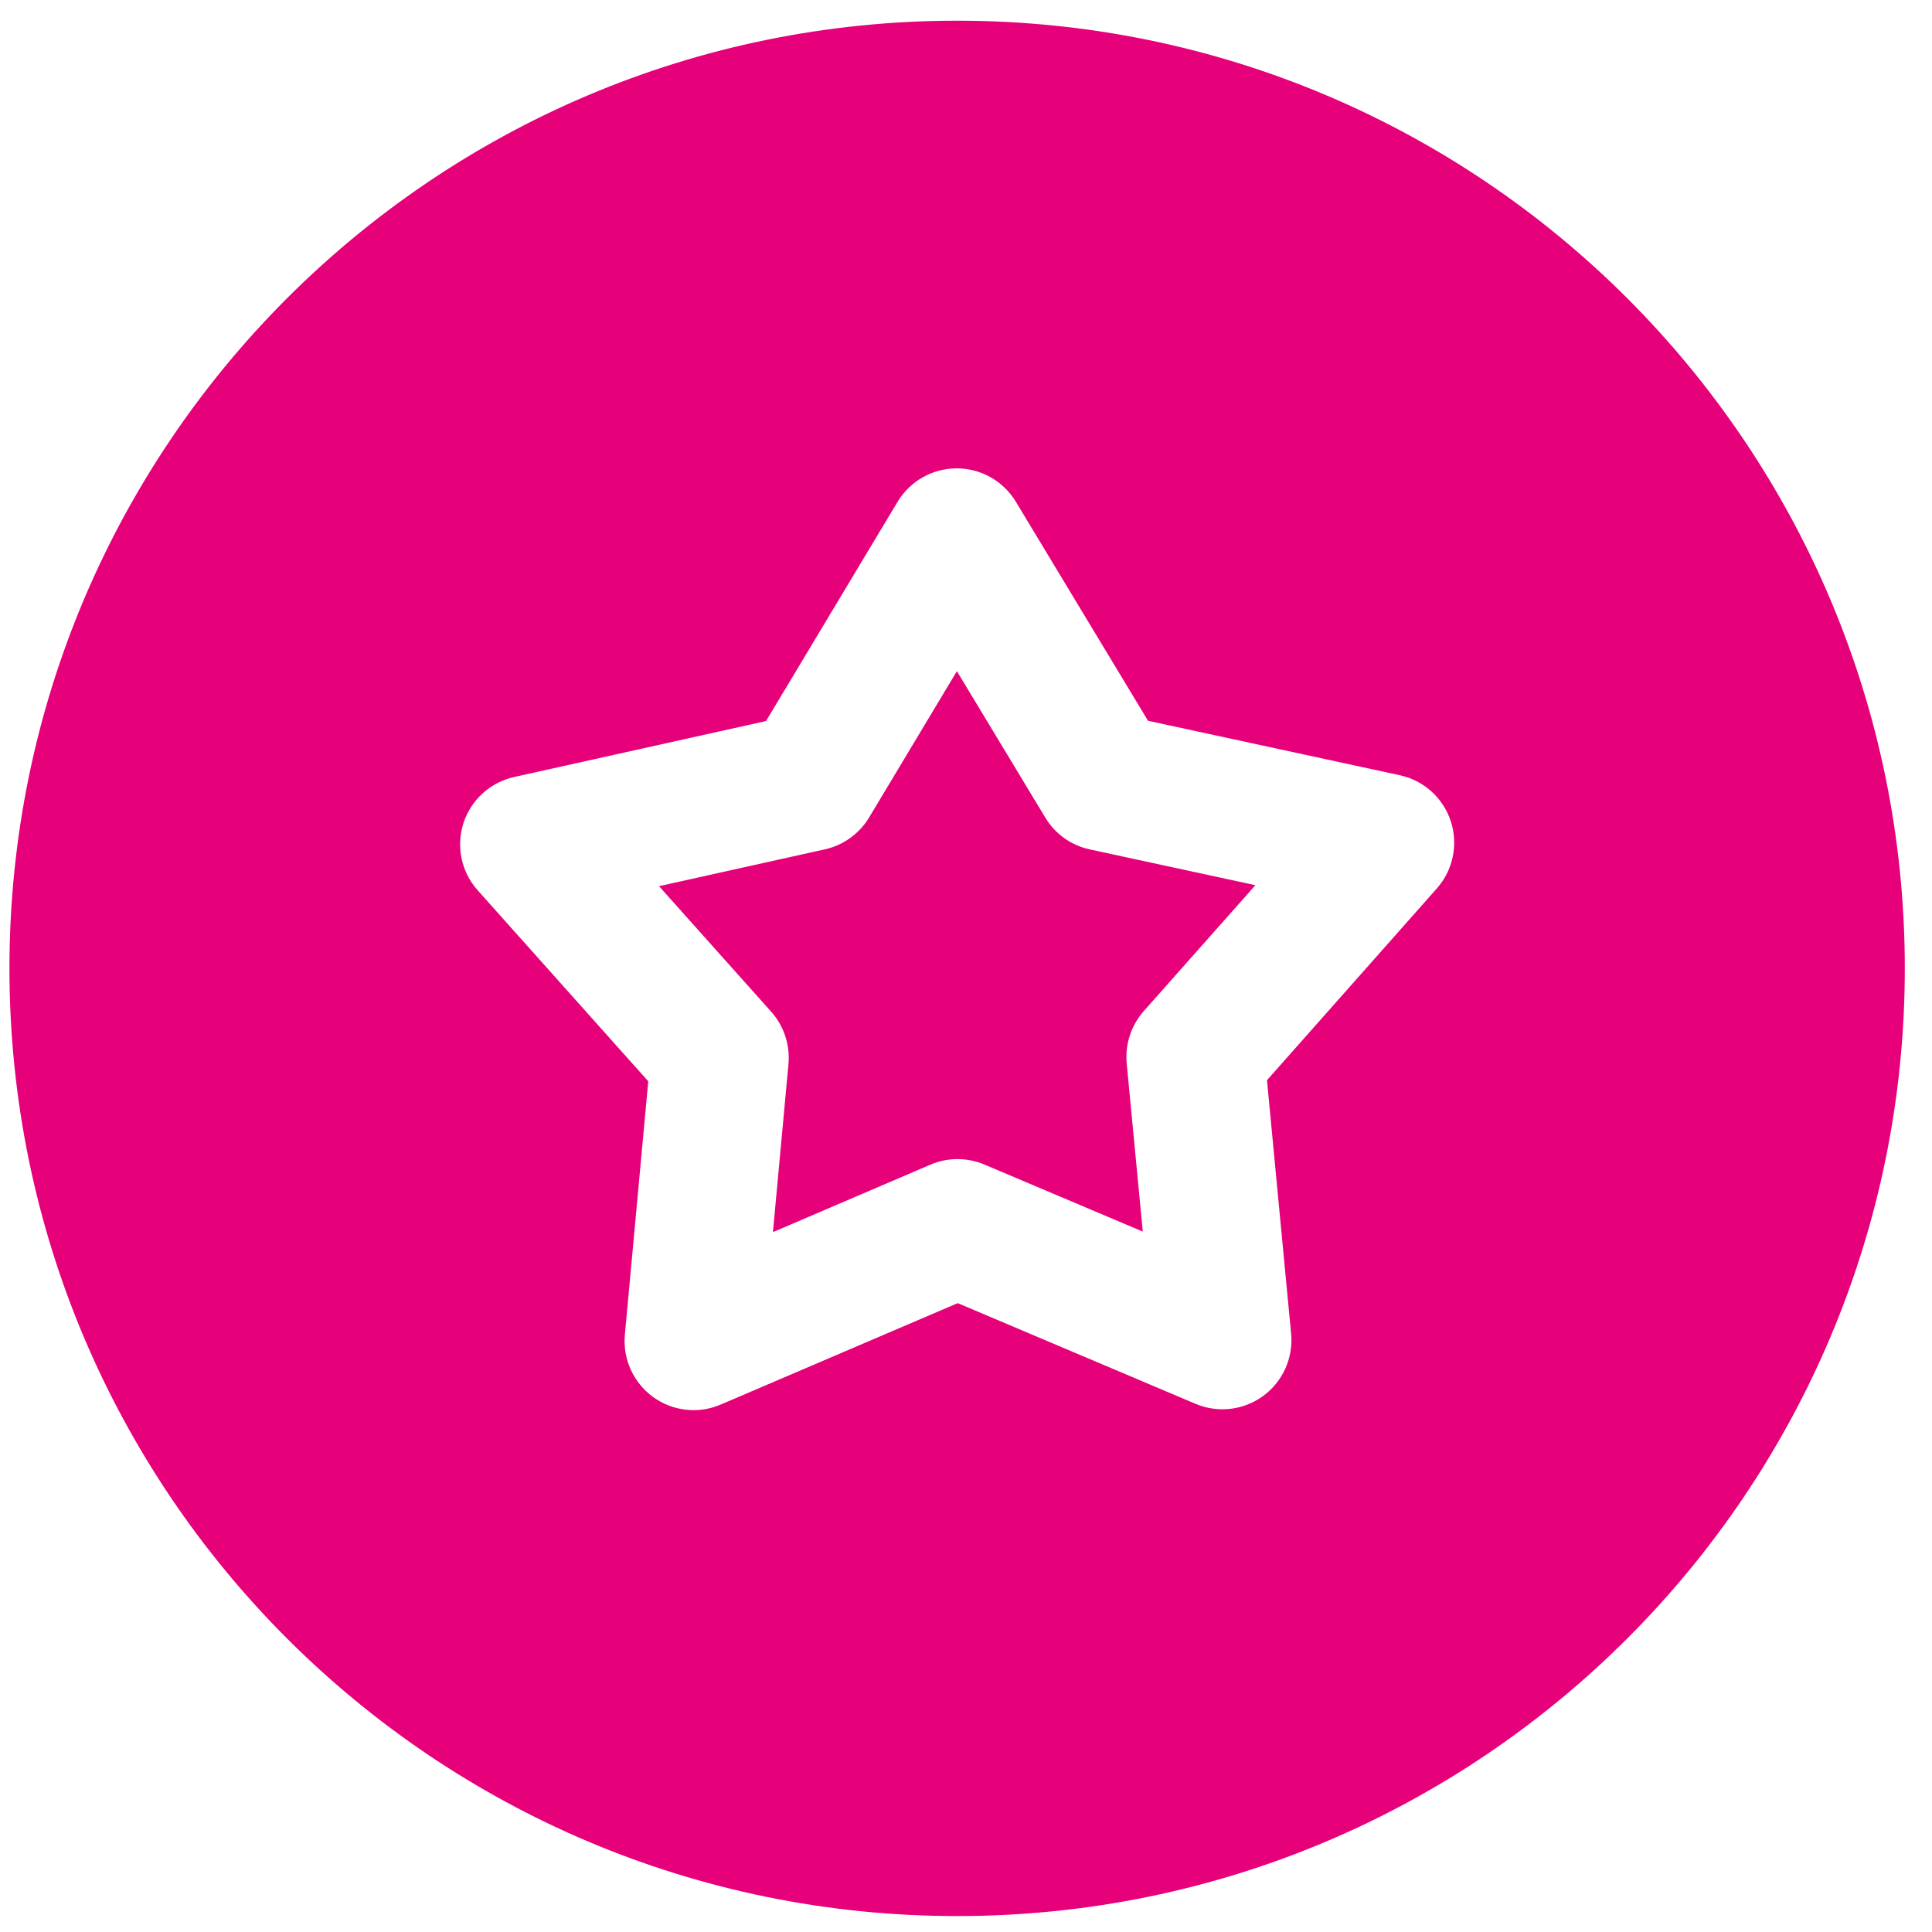 <svg width="48" height="48" viewBox="0 0 28 28" fill="#e6007a" xmlns="http://www.w3.org/2000/svg" stroke-width="2" stroke-linecap="round" stroke-linejoin="round" stroke="#e6007a"><g><path fill-rule="evenodd" clip-rule="evenodd" d="M0.137 14.034C0.137 6.449 6.286 0.3 13.872 0.3C21.457 0.3 27.606 6.449 27.606 14.034C27.606 21.62 21.457 27.769 13.872 27.769C6.286 27.769 0.137 21.62 0.137 14.034ZM14.722 7.271C14.541 6.971 14.215 6.787 13.864 6.788C13.514 6.788 13.189 6.972 13.008 7.273L11.102 10.45L7.451 11.261C7.105 11.338 6.825 11.593 6.716 11.931C6.608 12.268 6.686 12.639 6.923 12.903L9.395 15.671L9.056 19.345C9.024 19.696 9.179 20.038 9.463 20.245C9.748 20.453 10.121 20.495 10.445 20.356L13.88 18.886L17.326 20.345C17.651 20.483 18.023 20.439 18.307 20.231C18.591 20.023 18.745 19.68 18.712 19.33L18.362 15.655L20.824 12.876C21.059 12.61 21.136 12.239 21.026 11.901C20.915 11.564 20.634 11.31 20.287 11.235L16.638 10.446L14.722 7.271ZM12.596 11.847L13.868 9.727L15.149 11.849C15.291 12.085 15.524 12.252 15.793 12.31L18.194 12.829L16.576 14.654C16.393 14.862 16.303 15.136 16.329 15.412L16.562 17.849L14.268 16.878C14.017 16.772 13.735 16.772 13.484 16.879L11.202 17.857L11.427 15.421C11.452 15.145 11.362 14.87 11.177 14.663L9.551 12.843L11.956 12.309C12.223 12.249 12.455 12.082 12.596 11.847Z" stroke="none"></path></g></svg>